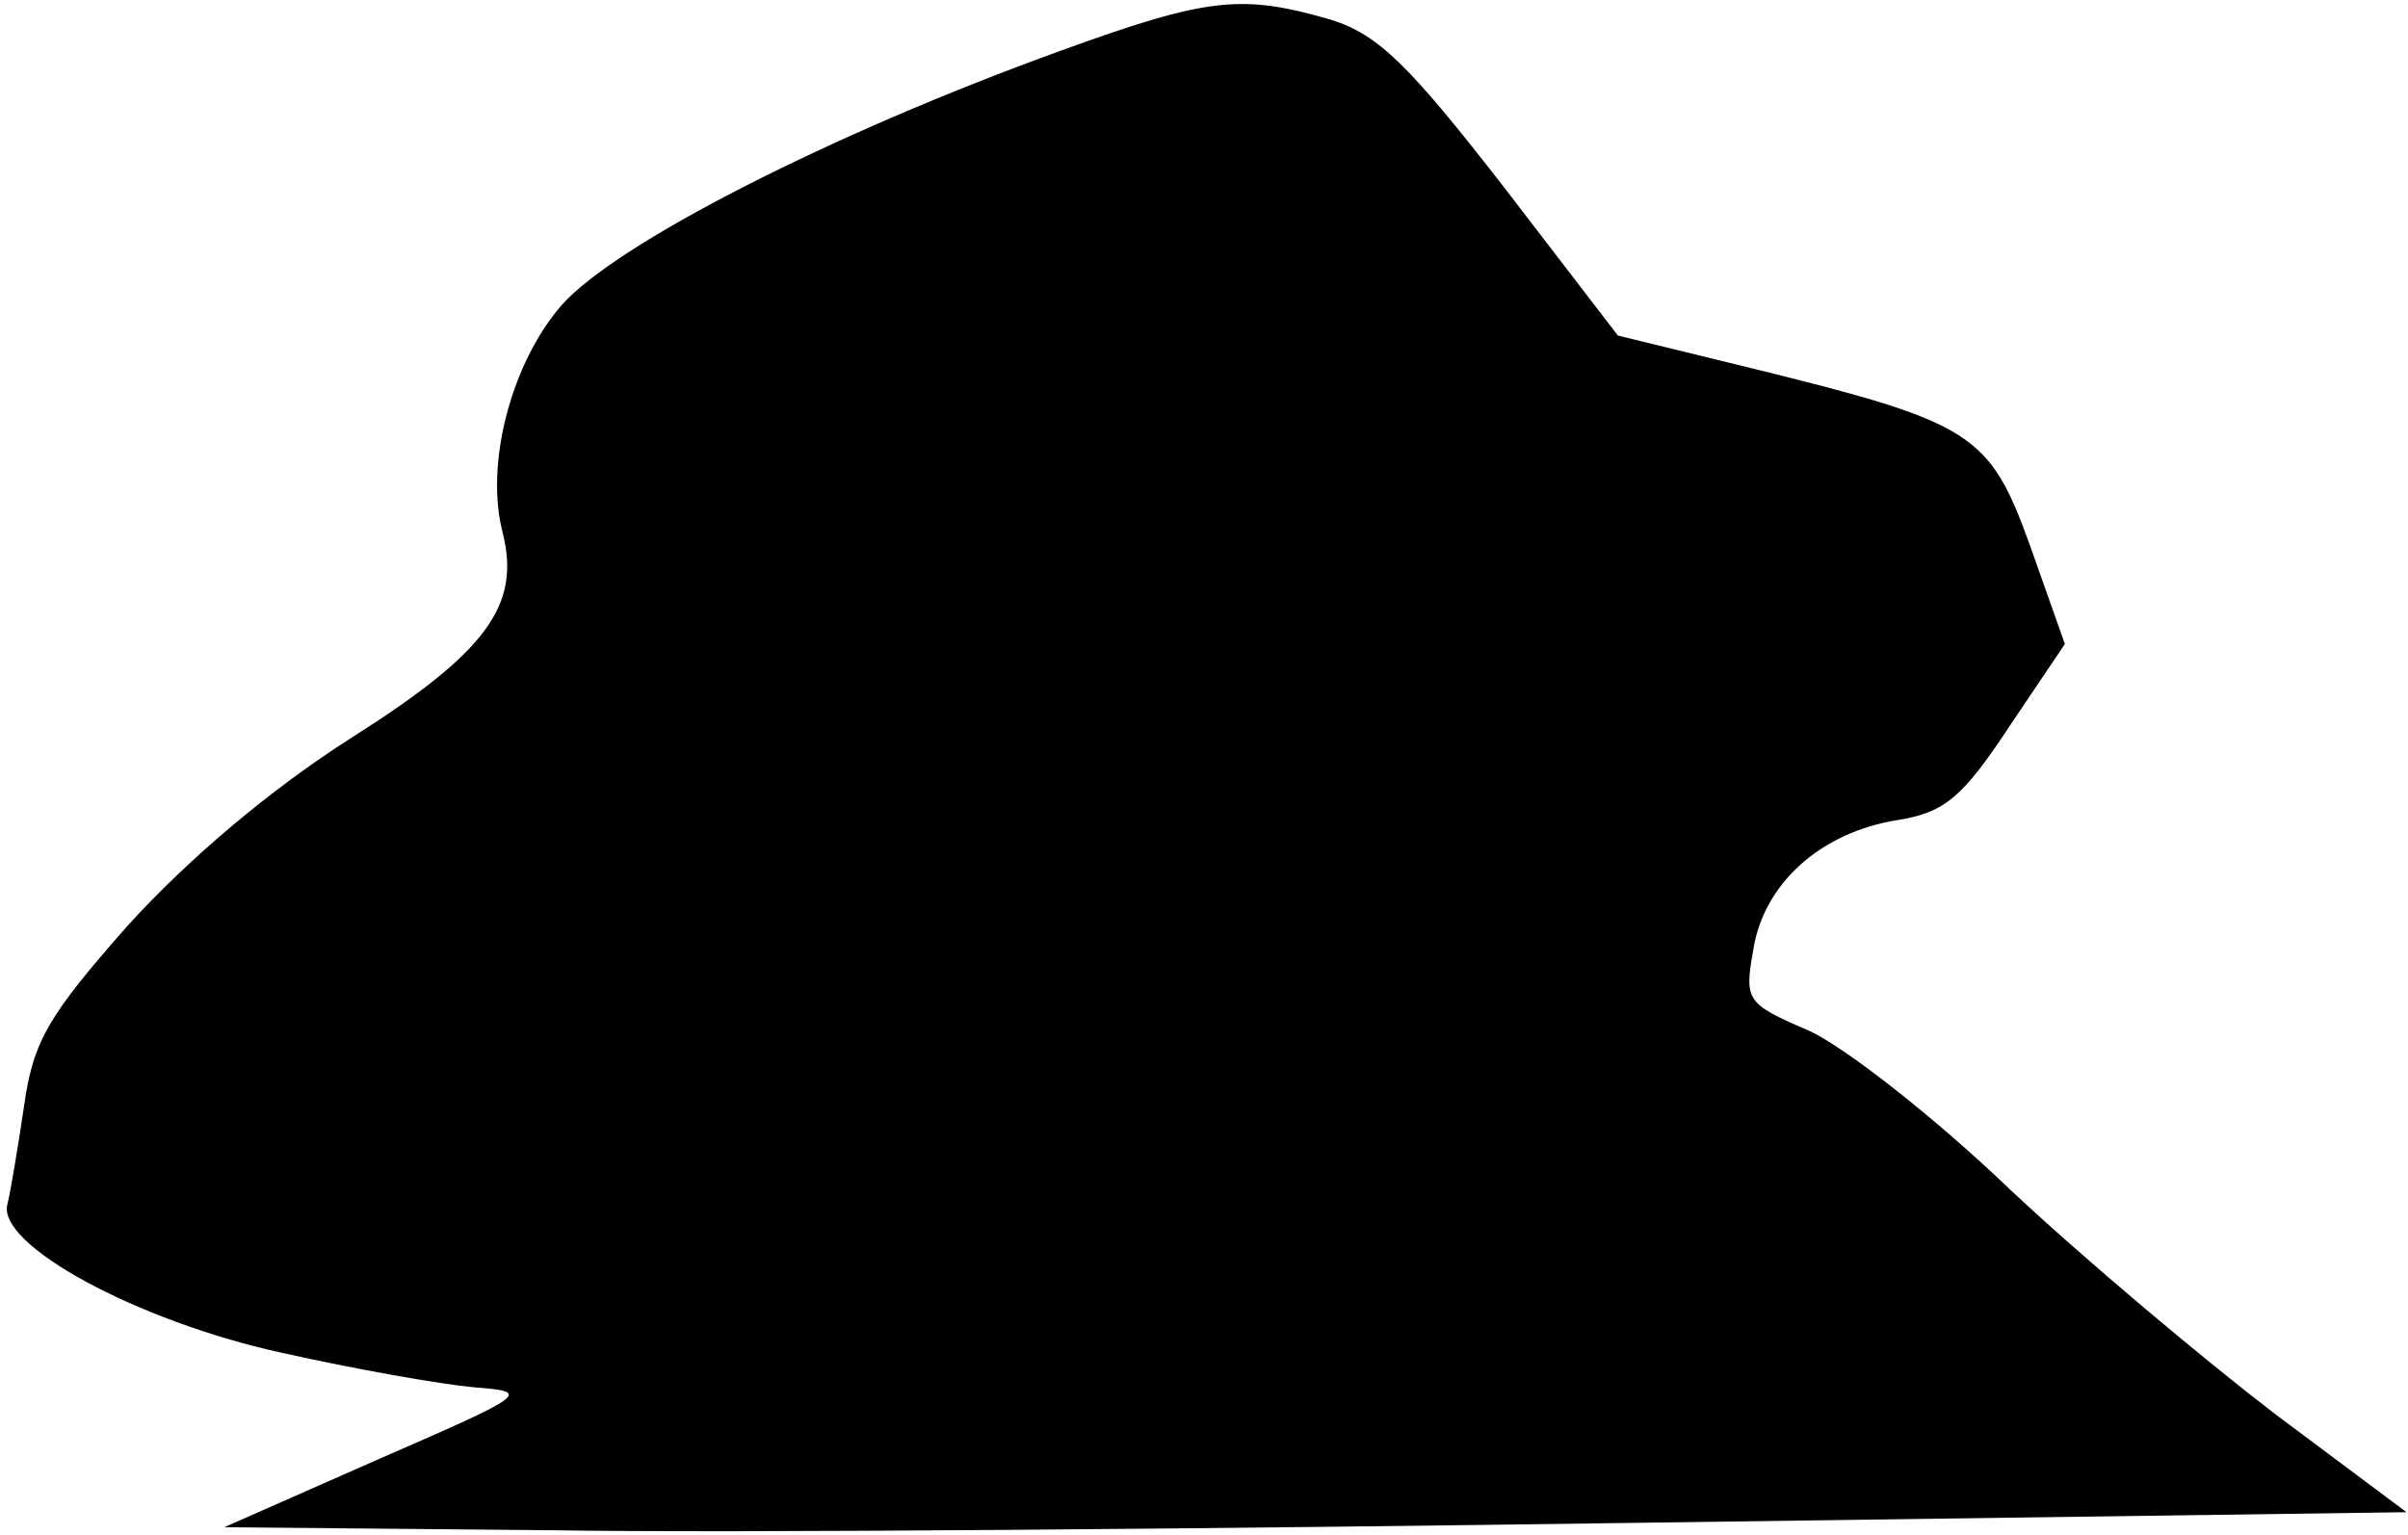 <?xml version="1.0" standalone="no"?>
<!DOCTYPE svg PUBLIC "-//W3C//DTD SVG 20010904//EN"
 "http://www.w3.org/TR/2001/REC-SVG-20010904/DTD/svg10.dtd">
<svg version="1.0" xmlns="http://www.w3.org/2000/svg"
 width="160pt" height="102pt" viewBox="0 0 160 102"
 preserveAspectRatio="xMidYMid meet">
<g transform="translate(0,102) scale(0.1,-0.1)"
fill="#000000" stroke="none">
<path fill="#000000" stroke="none" d="M704 986 c-152 -55 -295 -128 -331
-169 -33 -38 -51 -105 -39 -151 12 -48 -10 -79 -100 -136 -55 -35 -109 -81
-149 -125 -53 -60 -63 -77 -69 -120 -4 -27 -9 -57 -11 -65 -8 -27 86 -78 182
-99 49 -11 106 -21 128 -23 38 -3 37 -4 -64 -48 l-102 -45 218 -2 c120 -2 446
1 725 5 l507 7 -87 65 c-47 36 -127 103 -177 150 -49 47 -109 94 -133 105 -42
18 -43 20 -37 54 7 44 45 78 96 86 31 5 43 15 74 62 l37 55 -23 65 c-27 75
-38 82 -184 118 l-90 22 -76 99 c-63 81 -83 101 -115 111 -59 17 -81 15 -180
-21z"/>
</g>
</svg>
